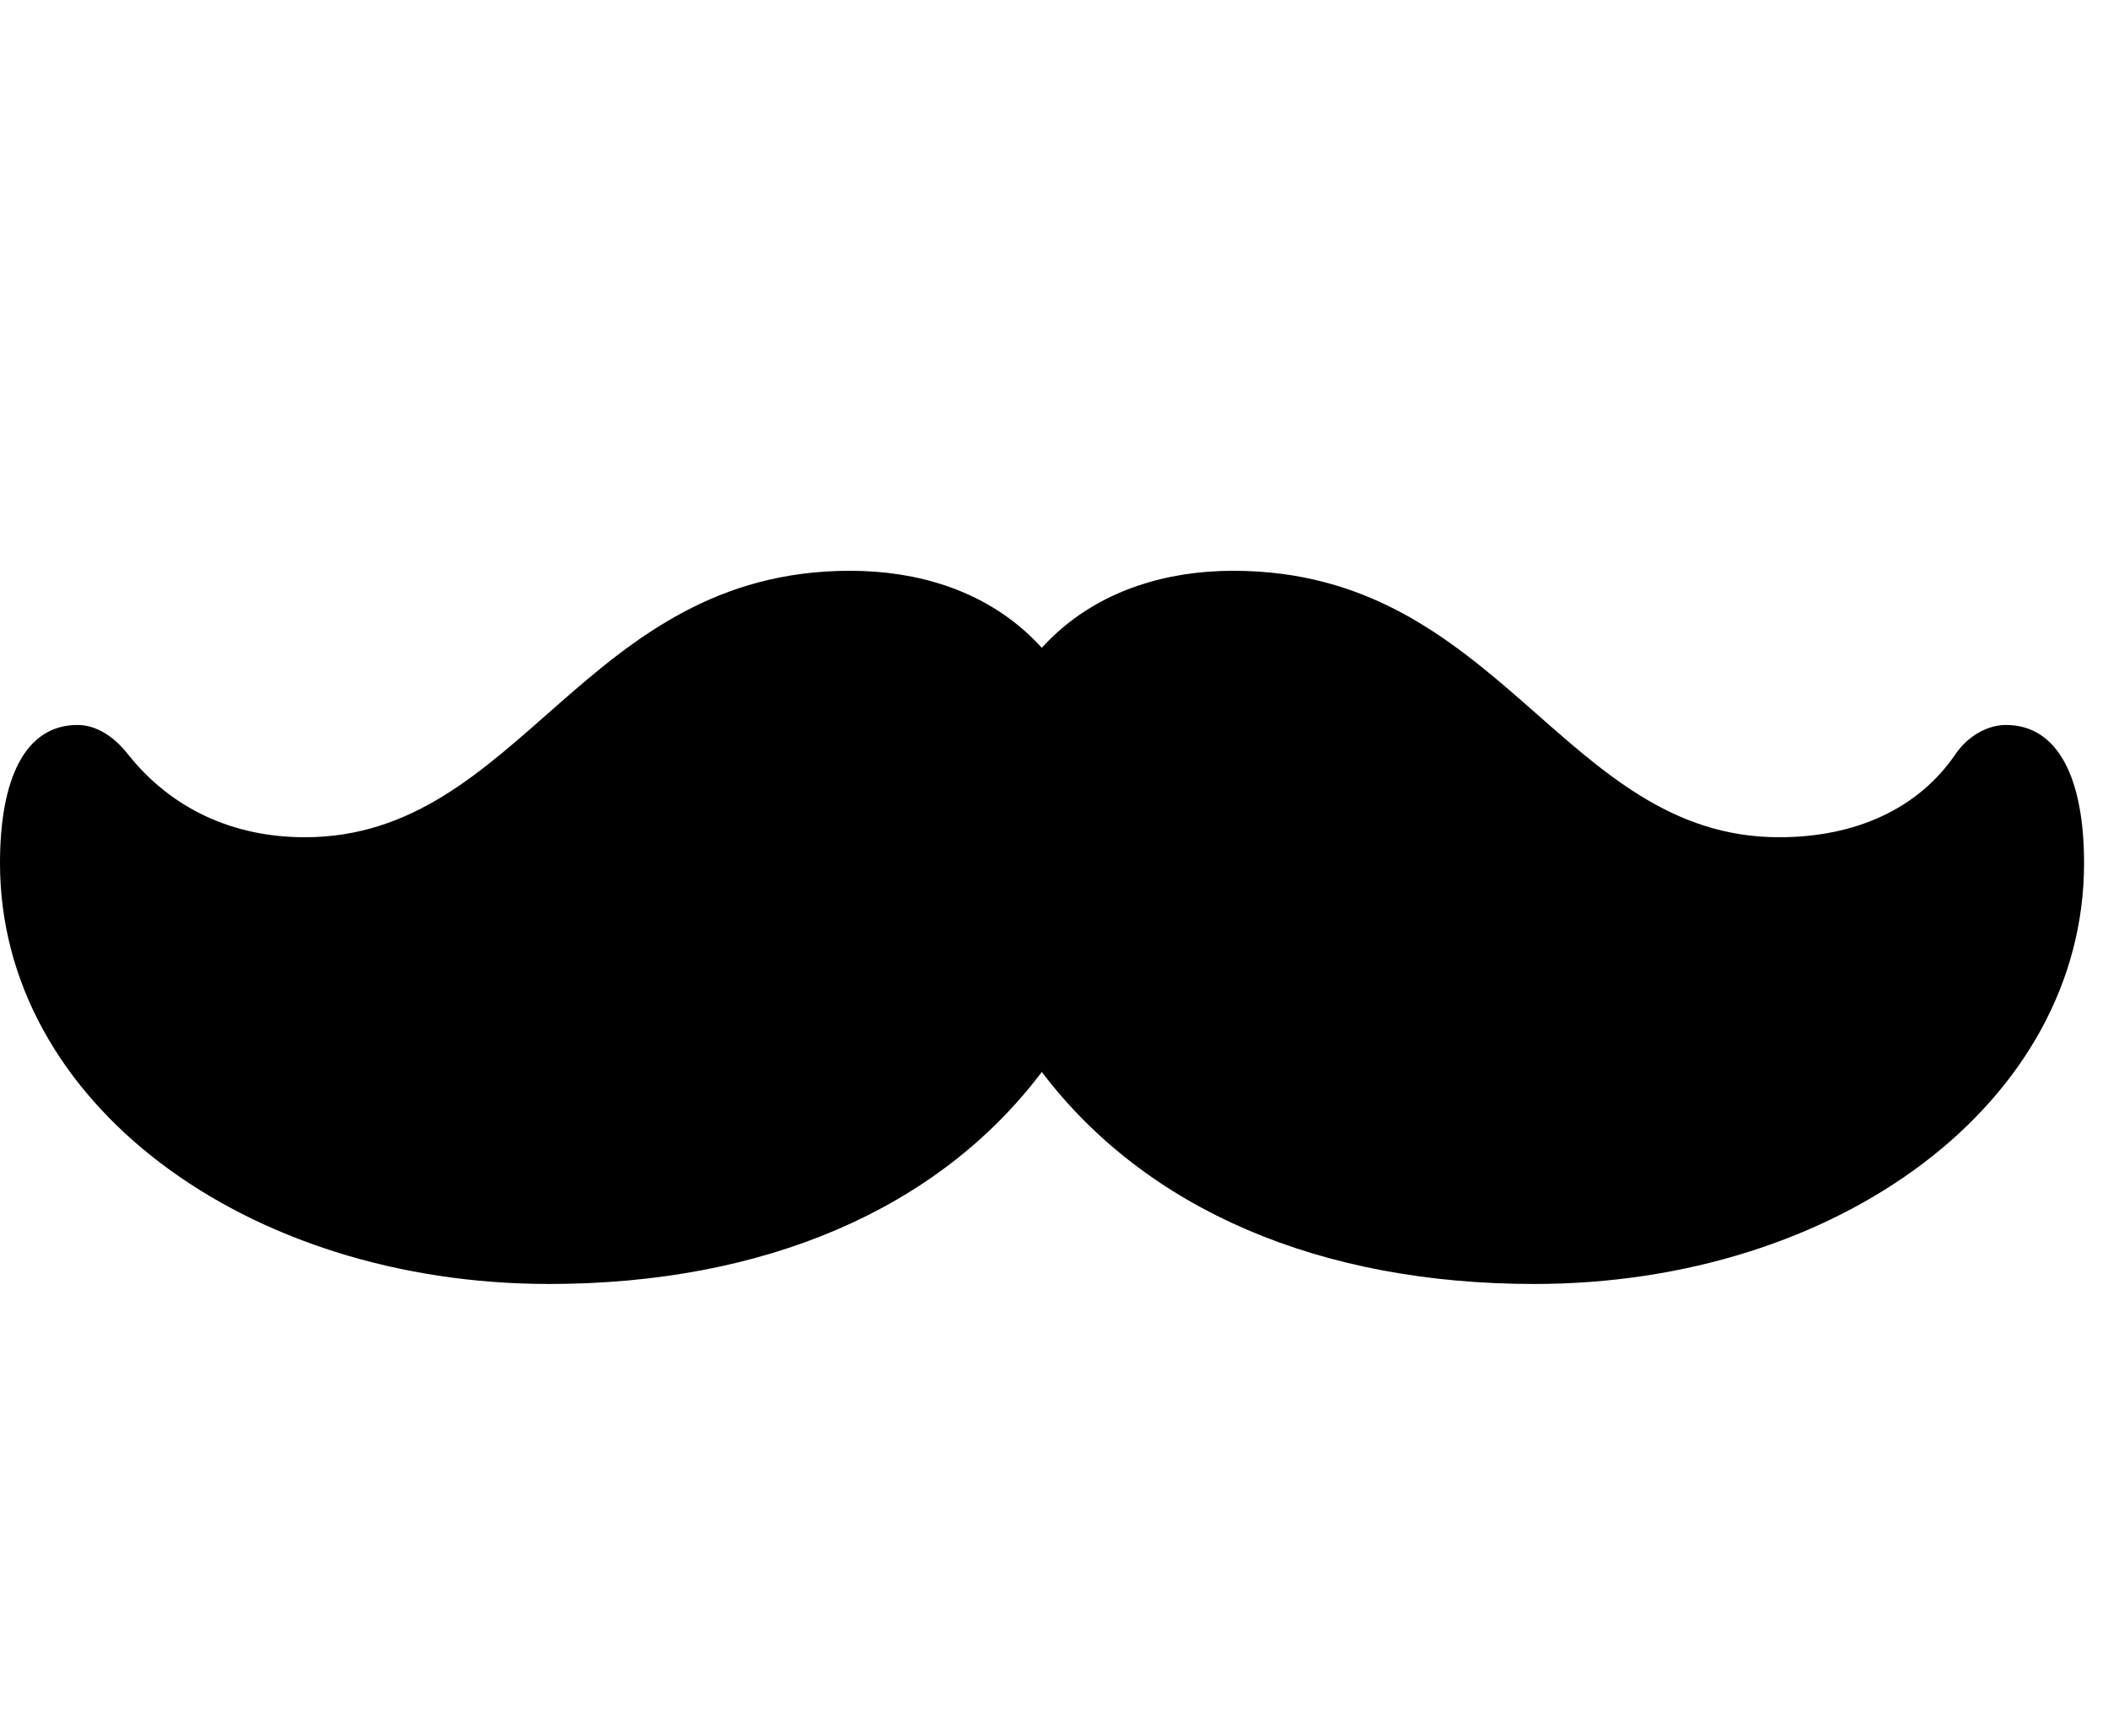 <svg width="34" height="28" viewBox="0 0 34 28" fill="none" xmlns="http://www.w3.org/2000/svg">
<path d="M0 13.923C0 17.78 3.962 20.711 8.858 20.711C12.317 20.711 15.129 19.512 16.803 17.291C18.487 19.512 21.287 20.711 24.746 20.711C29.654 20.711 33.614 17.78 33.614 13.923C33.614 12.569 33.204 11.694 32.353 11.694C32.05 11.694 31.729 11.879 31.529 12.181C30.939 13.037 29.941 13.505 28.696 13.505C25.207 13.505 24.203 9.207 19.894 9.207C17.653 9.207 16.095 10.536 15.841 12.682H17.763C17.509 10.536 15.96 9.207 13.71 9.207C9.413 9.207 8.407 13.505 4.918 13.505C3.757 13.505 2.761 13.046 2.061 12.163C1.835 11.877 1.55 11.694 1.251 11.694C0.4 11.694 0 12.569 0 13.923Z" fill="black"/>
</svg>
